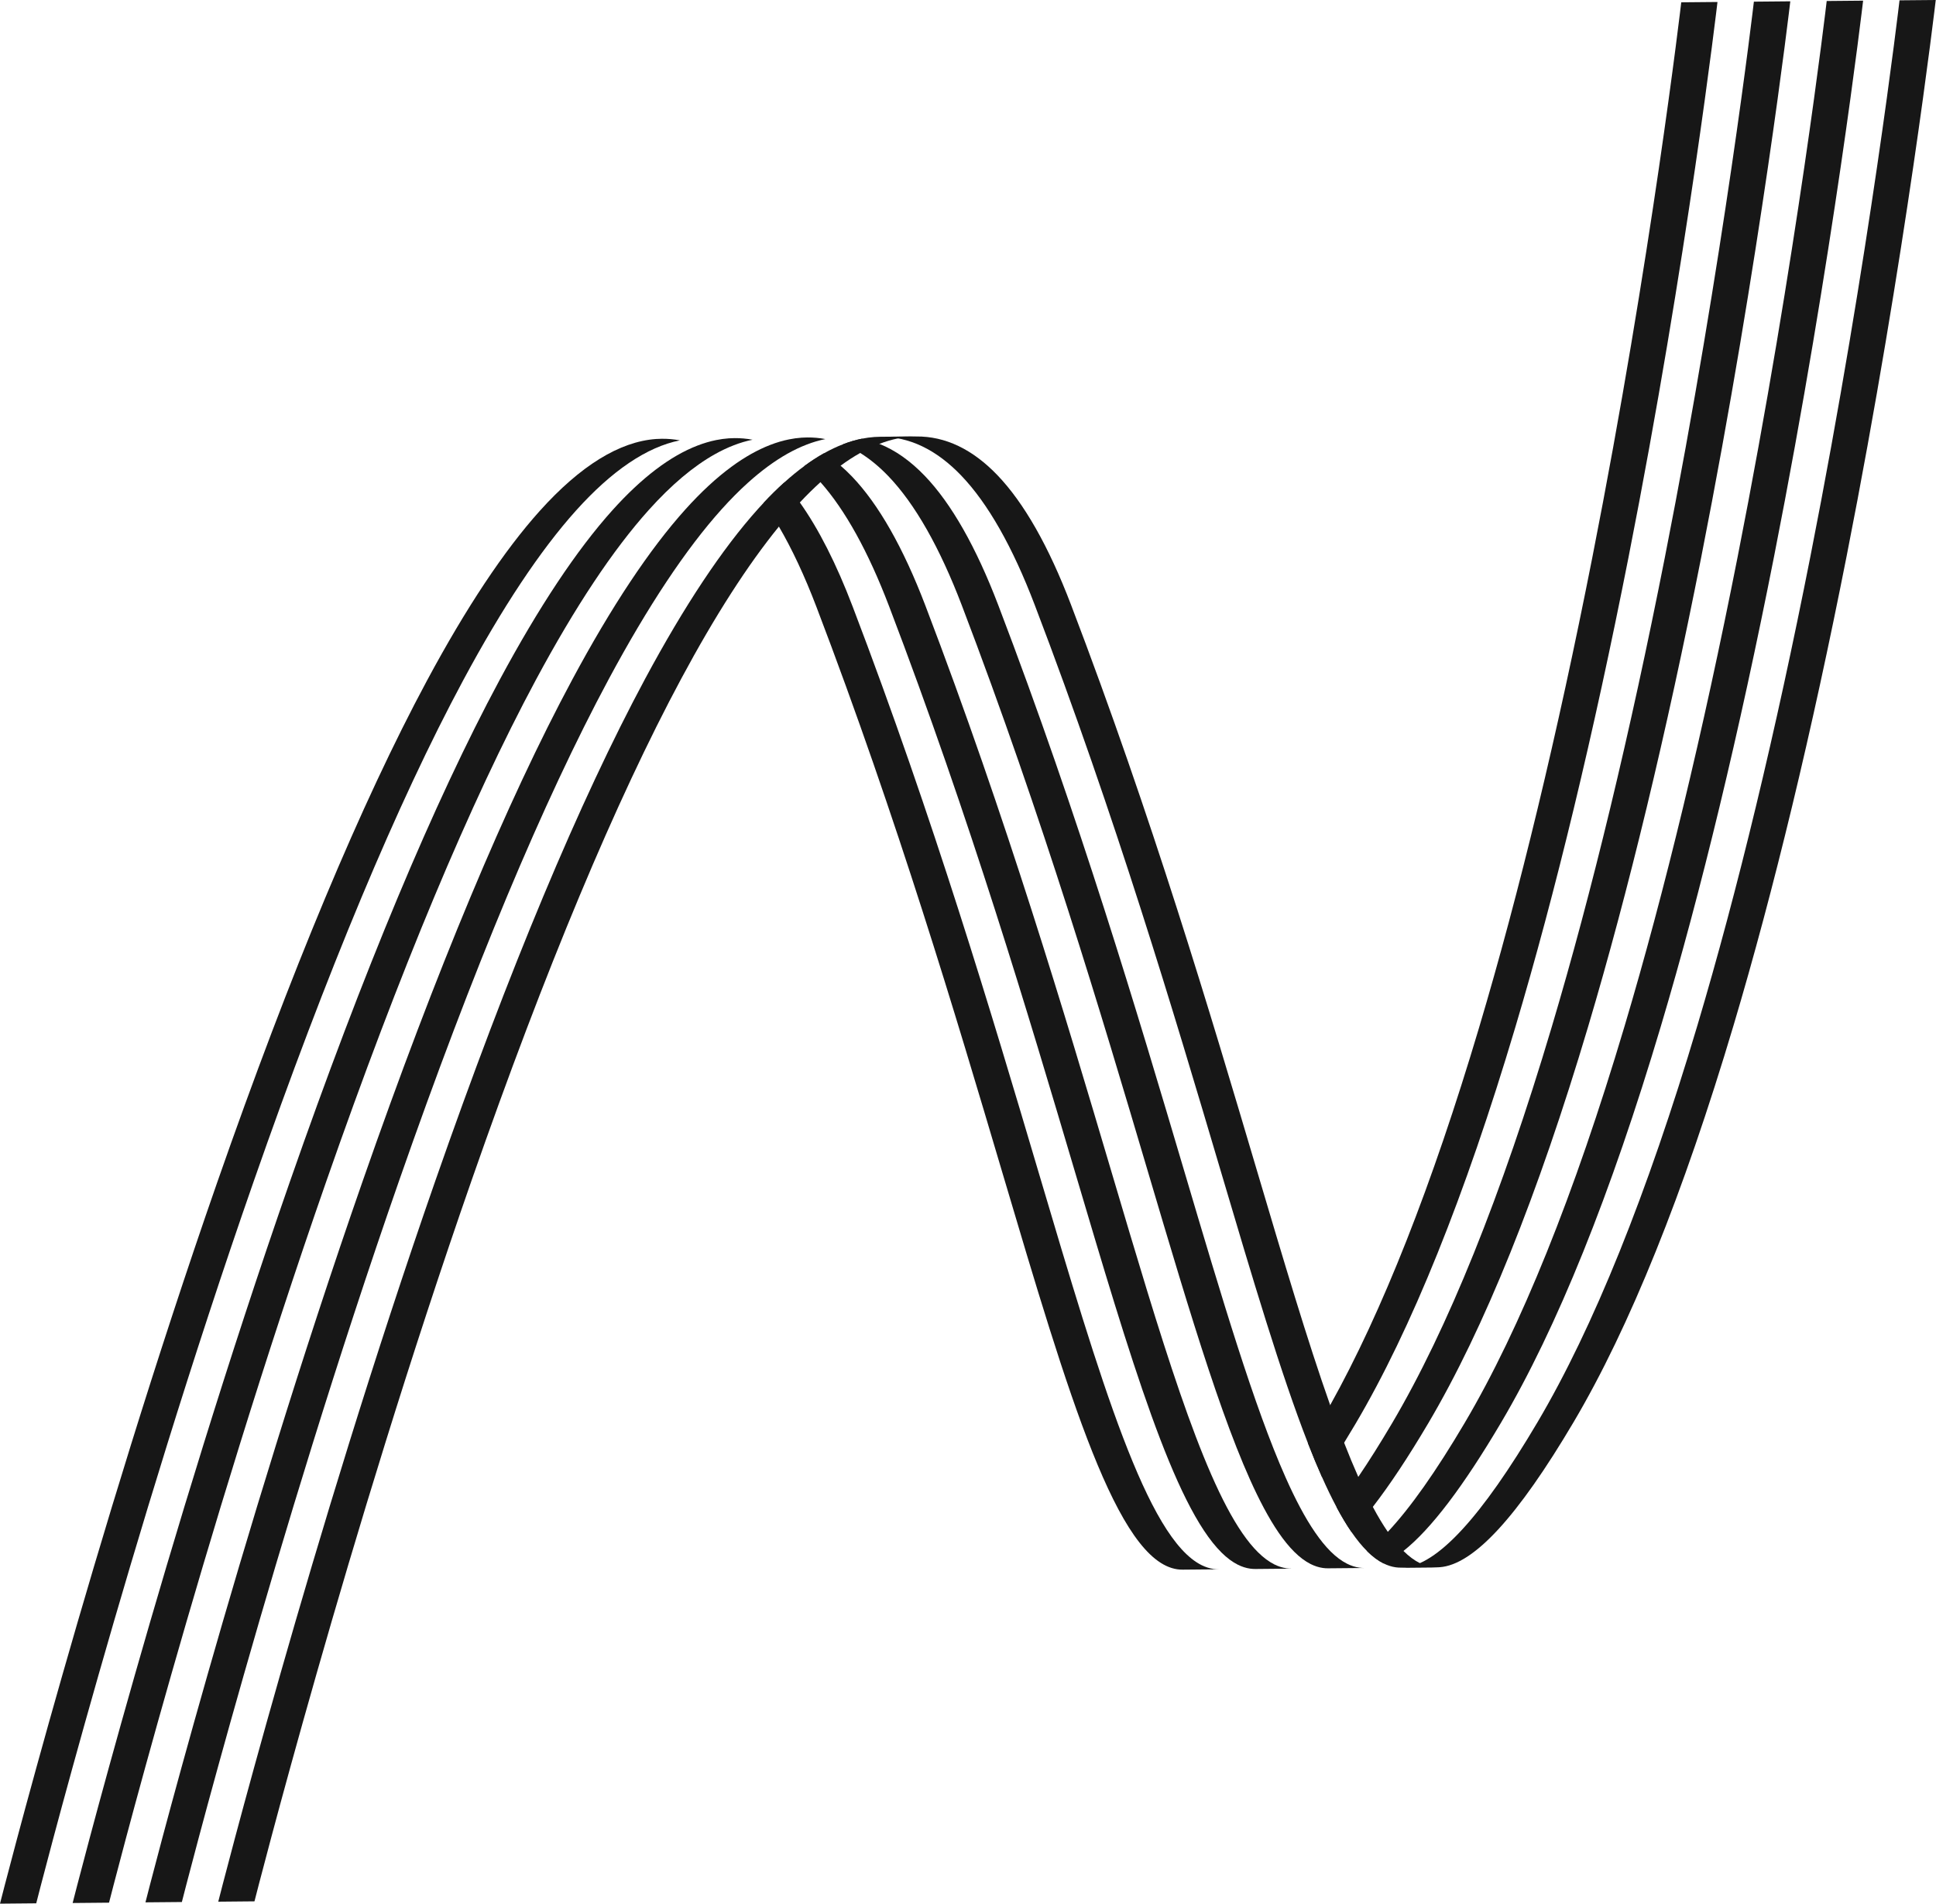 <svg width="6139" height="6038" viewBox="0 0 6139 6038" fill="none" xmlns="http://www.w3.org/2000/svg">
<path d="M5446.07 6.332C5445.13 14.312 5351.61 816.02 5163.65 1769.12C5053.36 2328.3 4932.66 2829.44 4804.83 3258.46C4645.65 3793.03 4475.17 4215.95 4298.2 4515.62C4286.02 4536.26 4273.97 4556.23 4262.12 4575.45C4238.02 4614.64 4214.63 4650.92 4192.01 4684.32C4177.15 4650.89 4162.22 4614.9 4147.3 4576.49C4159.16 4557.23 4171.14 4537.33 4183.32 4516.69C4194.92 4497.04 4206.45 4476.95 4217.95 4456.24C4382.58 4161.19 4541.21 3759.08 4689.95 3259.53C4817.78 2830.47 4938.48 2329.37 5048.77 1770.15C5236.76 817.087 5330.28 15.345 5331.19 7.334L5446.07 6.3V6.332Z" fill="#171717"/>
<path d="M5676.99 4.2C5676.06 12.212 5582.53 813.953 5394.57 1766.98C5284.28 2326.24 5163.52 2827.3 5035.75 3256.36C4876.58 3790.9 4706.07 4213.85 4529.09 4513.52C4465.61 4620.91 4407.11 4709.23 4353.19 4778.85C4329.83 4809.03 4307.34 4835.68 4285.67 4858.81C4269.71 4835.65 4253.88 4809.09 4238.08 4779.47C4260.31 4750.75 4283.31 4718.89 4307.09 4683.81C4341.01 4633.89 4376.48 4577.49 4413.66 4514.59C4590.64 4214.92 4761.12 3792 4920.35 3257.46C5048.12 2828.4 5168.85 2327.3 5279.14 1768.08C5467.07 814.955 5560.63 13.214 5561.5 5.266L5676.96 4.2H5676.99Z" fill="#171717"/>
<path d="M5907.89 2.101C5906.95 10.08 5813.42 811.789 5625.47 1764.88C5515.17 2324.14 5394.41 2825.2 5266.64 3254.26C5107.47 3788.8 4936.96 4211.72 4759.98 4511.39C4639.84 4714.82 4537.3 4849.89 4450.33 4918.67C4428.36 4936.09 4407.36 4949.27 4387.33 4958.25C4369.73 4949.46 4352.41 4936.47 4335.22 4919.48C4356.19 4902.88 4378 4882.43 4400.74 4858.1C4472.52 4781.57 4553.45 4666.62 4644.56 4512.42C4821.53 4212.75 4992.01 3789.8 5151.18 3255.26C5279.02 2826.21 5399.71 2325.1 5510 1765.92C5697.99 812.855 5791.52 11.146 5792.42 3.167L5907.89 2.101Z" fill="#171717"/>
<path d="M6138.2 0C6137.26 7.98 6043.73 809.721 5855.78 1762.78C5745.48 2322 5624.76 2823.1 5496.95 3252.16C5337.75 3786.7 5167.27 4209.65 4990.3 4509.32C4811.8 4811.42 4672.24 4962.77 4564.82 4970.3C4562.37 4970.46 4559.91 4970.56 4557.49 4970.59L4442.61 4971.62C4445.03 4971.62 4447.49 4971.49 4449.94 4971.33C4557.36 4963.77 4696.92 4812.45 4875.41 4510.35C5052.39 4210.68 5222.87 3787.73 5382.07 3253.19C5509.87 2824.14 5630.6 2323.04 5740.9 1763.82C5928.85 810.754 6022.41 9.013 6023.32 1.034L6138.2 0Z" fill="#171717"/>
<path d="M3864.56 4976.92L3750.51 4977.95C3744.73 4977.99 3739.01 4977.66 3733.42 4976.86C3543.27 4949.46 3390.14 4432.82 3178.15 3717.79C3030.73 3220.63 2847.27 2601.84 2588.75 1924.31C2551.31 1826.23 2511.61 1741.27 2469.9 1670.03C2454.01 1642.9 2437.85 1617.76 2421.47 1594.63C2443.28 1571.34 2464.96 1549.95 2486.47 1530.47C2503.34 1549.47 2519.94 1570.56 2536.32 1593.6C2595.93 1677.46 2651.98 1787.89 2703.6 1923.25C2962.15 2600.81 3145.58 3219.56 3293.03 3716.72C3490.68 4383.59 3637.25 4877.87 3810.31 4963.71H3810.35C3822.88 4969.88 3835.48 4973.98 3848.31 4975.79C3853.57 4976.57 3859.03 4976.95 3864.52 4976.95L3864.56 4976.92Z" fill="#171717"/>
<path d="M4095.32 4974.79L3980.82 4975.85C3975.04 4975.89 3969.32 4975.5 3963.74 4974.69C3950.81 4972.82 3938.15 4968.71 3925.52 4962.48C3907.97 4953.76 3890.72 4940.83 3873.63 4923.97C3722.28 4774.43 3586.04 4314.64 3408.46 3715.66C3261.04 3218.43 3077.61 2599.71 2819.06 1922.12C2753.13 1749.41 2680.08 1617.31 2601.64 1529.08C2596.48 1523.3 2591.31 1517.68 2586.1 1512.22C2574.31 1499.94 2562.39 1488.57 2550.28 1478.13C2571.18 1462.72 2591.98 1449.25 2612.56 1437.65C2630.53 1448.8 2648.17 1461.88 2665.48 1476.84C2677.66 1487.31 2689.71 1498.78 2701.57 1511.12C2785.85 1598.99 2864.23 1736.87 2934.53 1921.05C3193.07 2598.57 3376.51 3217.37 3523.92 3714.53C3681.9 4247.45 3807.21 4670.14 3939.54 4862.27C3955.85 4885.95 3972.26 4906.14 3988.87 4922.58C4006.02 4939.57 4023.37 4952.56 4040.98 4961.38C4053.58 4967.65 4066.34 4971.72 4079.23 4973.59C4084.56 4974.37 4089.92 4974.69 4095.38 4974.69L4095.32 4974.79Z" fill="#171717"/>
<path d="M4326.37 4972.69L4211.75 4973.72C4205.97 4973.82 4200.25 4973.43 4194.66 4972.62C4181.74 4970.75 4169.01 4966.65 4156.41 4960.41H4156.38C4138.77 4951.62 4121.49 4938.6 4104.33 4921.61C4087.63 4905.07 4071.15 4884.81 4054.74 4860.94C4038.91 4837.91 4023.15 4811.48 4007.41 4782.02C3892.02 4565.73 3778.33 4182.29 3639.38 3713.56C3491.97 3216.4 3308.5 2597.64 3049.99 1920.08C2979.69 1735.94 2901.32 1598.02 2817.03 1510.15C2788.18 1480.1 2758.43 1455.55 2727.74 1436.56C2709.93 1425.44 2691.78 1416.23 2673.4 1408.9C2693.33 1401.18 2713.1 1395.37 2732.65 1391.42C2751.54 1394.95 2770.22 1400.4 2788.57 1407.71C2838.74 1427.67 2886.78 1461.56 2932.46 1509.12C3016.75 1596.96 3095.12 1734.87 3165.42 1919.02C3423.96 2596.57 3607.4 3215.33 3754.81 3712.55C3875.28 4118.9 3976.72 4461.18 4076.77 4685.94C4092.02 4720.31 4107.27 4751.87 4122.55 4780.53C4138.35 4810.22 4154.21 4836.71 4170.17 4859.87C4186.52 4883.72 4203.03 4904 4219.7 4920.58C4236.85 4937.57 4254.2 4950.56 4271.84 4959.34C4284.44 4965.61 4297.13 4969.68 4310.06 4971.56C4315.39 4972.33 4320.85 4972.72 4326.34 4972.72L4326.37 4972.69Z" fill="#171717"/>
<path d="M4555.97 4970.56L4442.67 4971.62C4436.89 4971.65 4431.17 4971.27 4425.58 4970.52C4412.66 4968.65 4399.93 4964.55 4387.33 4958.25C4369.73 4949.46 4352.41 4936.47 4335.22 4919.48C4318.52 4902.94 4302.05 4882.62 4285.63 4858.78C4269.67 4835.61 4253.84 4809.06 4238.05 4779.43C4222.67 4750.65 4207.32 4718.86 4192.01 4684.32C4177.15 4650.89 4162.22 4614.9 4147.3 4576.49C4061.46 4356.38 3972.68 4057.13 3870.27 3711.46C3722.86 3214.3 3539.43 2595.51 3280.88 1917.98C3210.65 1733.81 3132.21 1595.92 3047.92 1508.05C2968.9 1425.67 2882.74 1384.38 2790.6 1385.25L2905.48 1384.22C2997.59 1383.38 3083.78 1424.64 3162.8 1506.98C3247.09 1594.86 3325.46 1732.77 3395.76 1916.92C3654.31 2594.47 3837.74 3213.23 3985.15 3710.39C4070.18 3997.17 4145.75 4252.04 4217.98 4456.24C4232.85 4498.14 4247.54 4537.98 4262.15 4575.45C4277.23 4614.09 4292.19 4650.24 4307.08 4683.77C4322.46 4718.31 4337.81 4750.07 4353.19 4778.85C4368.98 4808.51 4384.78 4835 4400.77 4858.13C4417.18 4881.94 4433.66 4902.23 4450.36 4918.7C4467.52 4935.67 4484.87 4948.65 4502.47 4957.38C4515.01 4963.55 4527.64 4967.65 4540.46 4969.46C4545.57 4970.17 4550.77 4970.56 4556 4970.56H4555.97Z" fill="#171717"/>
<path d="M2155.79 1396.59C2051.18 1417.56 1940.6 1492.22 1826.52 1619.15C1713.29 1745.11 1592.85 1926.45 1468.41 2158.15C1260.46 2545.33 1036.96 3080.16 804.003 3747.77C408.026 4882.55 117.756 6024.74 114.881 6036.17L0 6037.24C2.843 6025.83 293.178 4883.62 689.122 3748.8C922.081 3081.26 1145.61 2546.43 1353.53 2159.18C1477.94 1927.51 1598.41 1746.15 1711.64 1620.22C1840.29 1477.07 1964.44 1400.37 2080.68 1392.2C2086.65 1391.81 2092.56 1391.55 2098.44 1391.52C2117.83 1391.36 2136.95 1393.01 2155.79 1396.59Z" fill="#171717"/>
<path d="M2386.26 1394.56C2366.71 1398.47 2346.94 1404.31 2327.01 1412.04C2307.05 1419.69 2286.85 1429.29 2266.53 1440.69C2198.59 1478.85 2128.68 1537.77 2057.45 1617.08C1944.18 1742.98 1823.71 1924.38 1699.3 2156.05C1491.38 2543.27 1267.89 3078.1 1034.93 3745.67C638.95 4880.49 348.68 6022.7 345.772 6034.11L230.343 6035.17C233.185 6023.77 523.521 4881.52 919.497 3746.74C1152.42 3079.13 1375.95 2544.3 1583.87 2157.11C1708.28 1925.44 1828.75 1744.08 1941.99 1618.12C2034.77 1514.96 2125.16 1446.28 2211.97 1412.97C2231.77 1405.35 2251.45 1399.57 2270.86 1395.62C2284.37 1392.91 2297.74 1391.07 2311.02 1390.13C2317 1389.71 2322.91 1389.49 2328.79 1389.45C2348.2 1389.29 2367.39 1390.97 2386.29 1394.56H2386.26Z" fill="#171717"/>
<path d="M2617.22 1392.46C2597.7 1396.37 2577.93 1402.21 2558 1409.94C2537.9 1417.66 2517.58 1427.28 2497.13 1438.78C2476.52 1450.38 2455.78 1463.89 2434.82 1479.26C2413.85 1494.67 2392.69 1512.02 2371.4 1531.25C2343.94 1555.99 2316.25 1583.94 2288.31 1614.98C2175.07 1740.94 2054.64 1922.31 1930.19 2153.98C1722.27 2541.17 1498.78 3075.99 1265.82 3743.6C869.843 4878.39 579.572 6020.63 576.664 6032.04L461.235 6033.07C464.078 6021.67 754.413 4879.45 1150.39 3744.67C1383.32 3077.06 1606.84 2542.23 1814.76 2155.04C1939.18 1923.31 2059.64 1742.01 2172.88 1616.05C2222.6 1560.77 2271.61 1515.38 2319.74 1480.07C2340.58 1464.73 2361.22 1451.35 2381.67 1439.85C2402.15 1428.32 2422.44 1418.69 2442.5 1410.97C2462.44 1403.25 2482.21 1397.43 2501.75 1393.49C2515.26 1390.78 2528.63 1388.94 2541.91 1388C2547.89 1387.61 2553.8 1387.42 2559.68 1387.32C2579.16 1387.16 2598.32 1388.84 2617.22 1392.49V1392.46Z" fill="#171717"/>
<path d="M2905.45 1384.19C2899.54 1384.22 2893.59 1384.45 2887.65 1384.83C2874.44 1385.77 2861.19 1387.55 2847.78 1390.29C2828.27 1394.2 2808.5 1400.02 2788.57 1407.68C2768.47 1415.4 2748.19 1425.02 2727.74 1436.52C2707.16 1448.06 2686.38 1461.53 2665.45 1476.91C2644.35 1492.41 2623.06 1509.83 2601.64 1529.11C2580 1548.66 2558.23 1570.14 2536.29 1593.56C2530.41 1599.86 2524.53 1606.29 2518.62 1612.85C2502.53 1630.78 2486.25 1649.81 2469.9 1669.97C2370.98 1791.44 2267.18 1953.1 2160.47 2151.85C1952.55 2539.04 1729.06 3073.86 1496.1 3741.47C1100.12 4876.25 809.85 6018.44 806.942 6029.87L692.094 6030.94C694.937 6019.54 985.24 4877.32 1381.22 3742.5C1614.18 3074.96 1837.67 2540.13 2045.59 2152.88C2170.07 1921.21 2290.5 1739.85 2403.74 1613.89C2409.65 1607.33 2415.53 1600.9 2421.44 1594.6C2443.25 1571.31 2464.93 1549.92 2486.44 1530.44C2507.86 1511.09 2529.15 1493.64 2550.25 1478.17C2571.15 1462.76 2591.95 1449.29 2612.53 1437.69C2632.98 1426.19 2653.24 1416.56 2673.36 1408.84C2693.3 1401.12 2713.07 1395.3 2732.61 1391.36C2746.12 1388.65 2759.49 1386.81 2772.77 1385.87C2778.68 1385.48 2784.63 1385.22 2790.54 1385.19L2905.42 1384.16L2905.45 1384.19Z" fill="#171717"/>
</svg>
